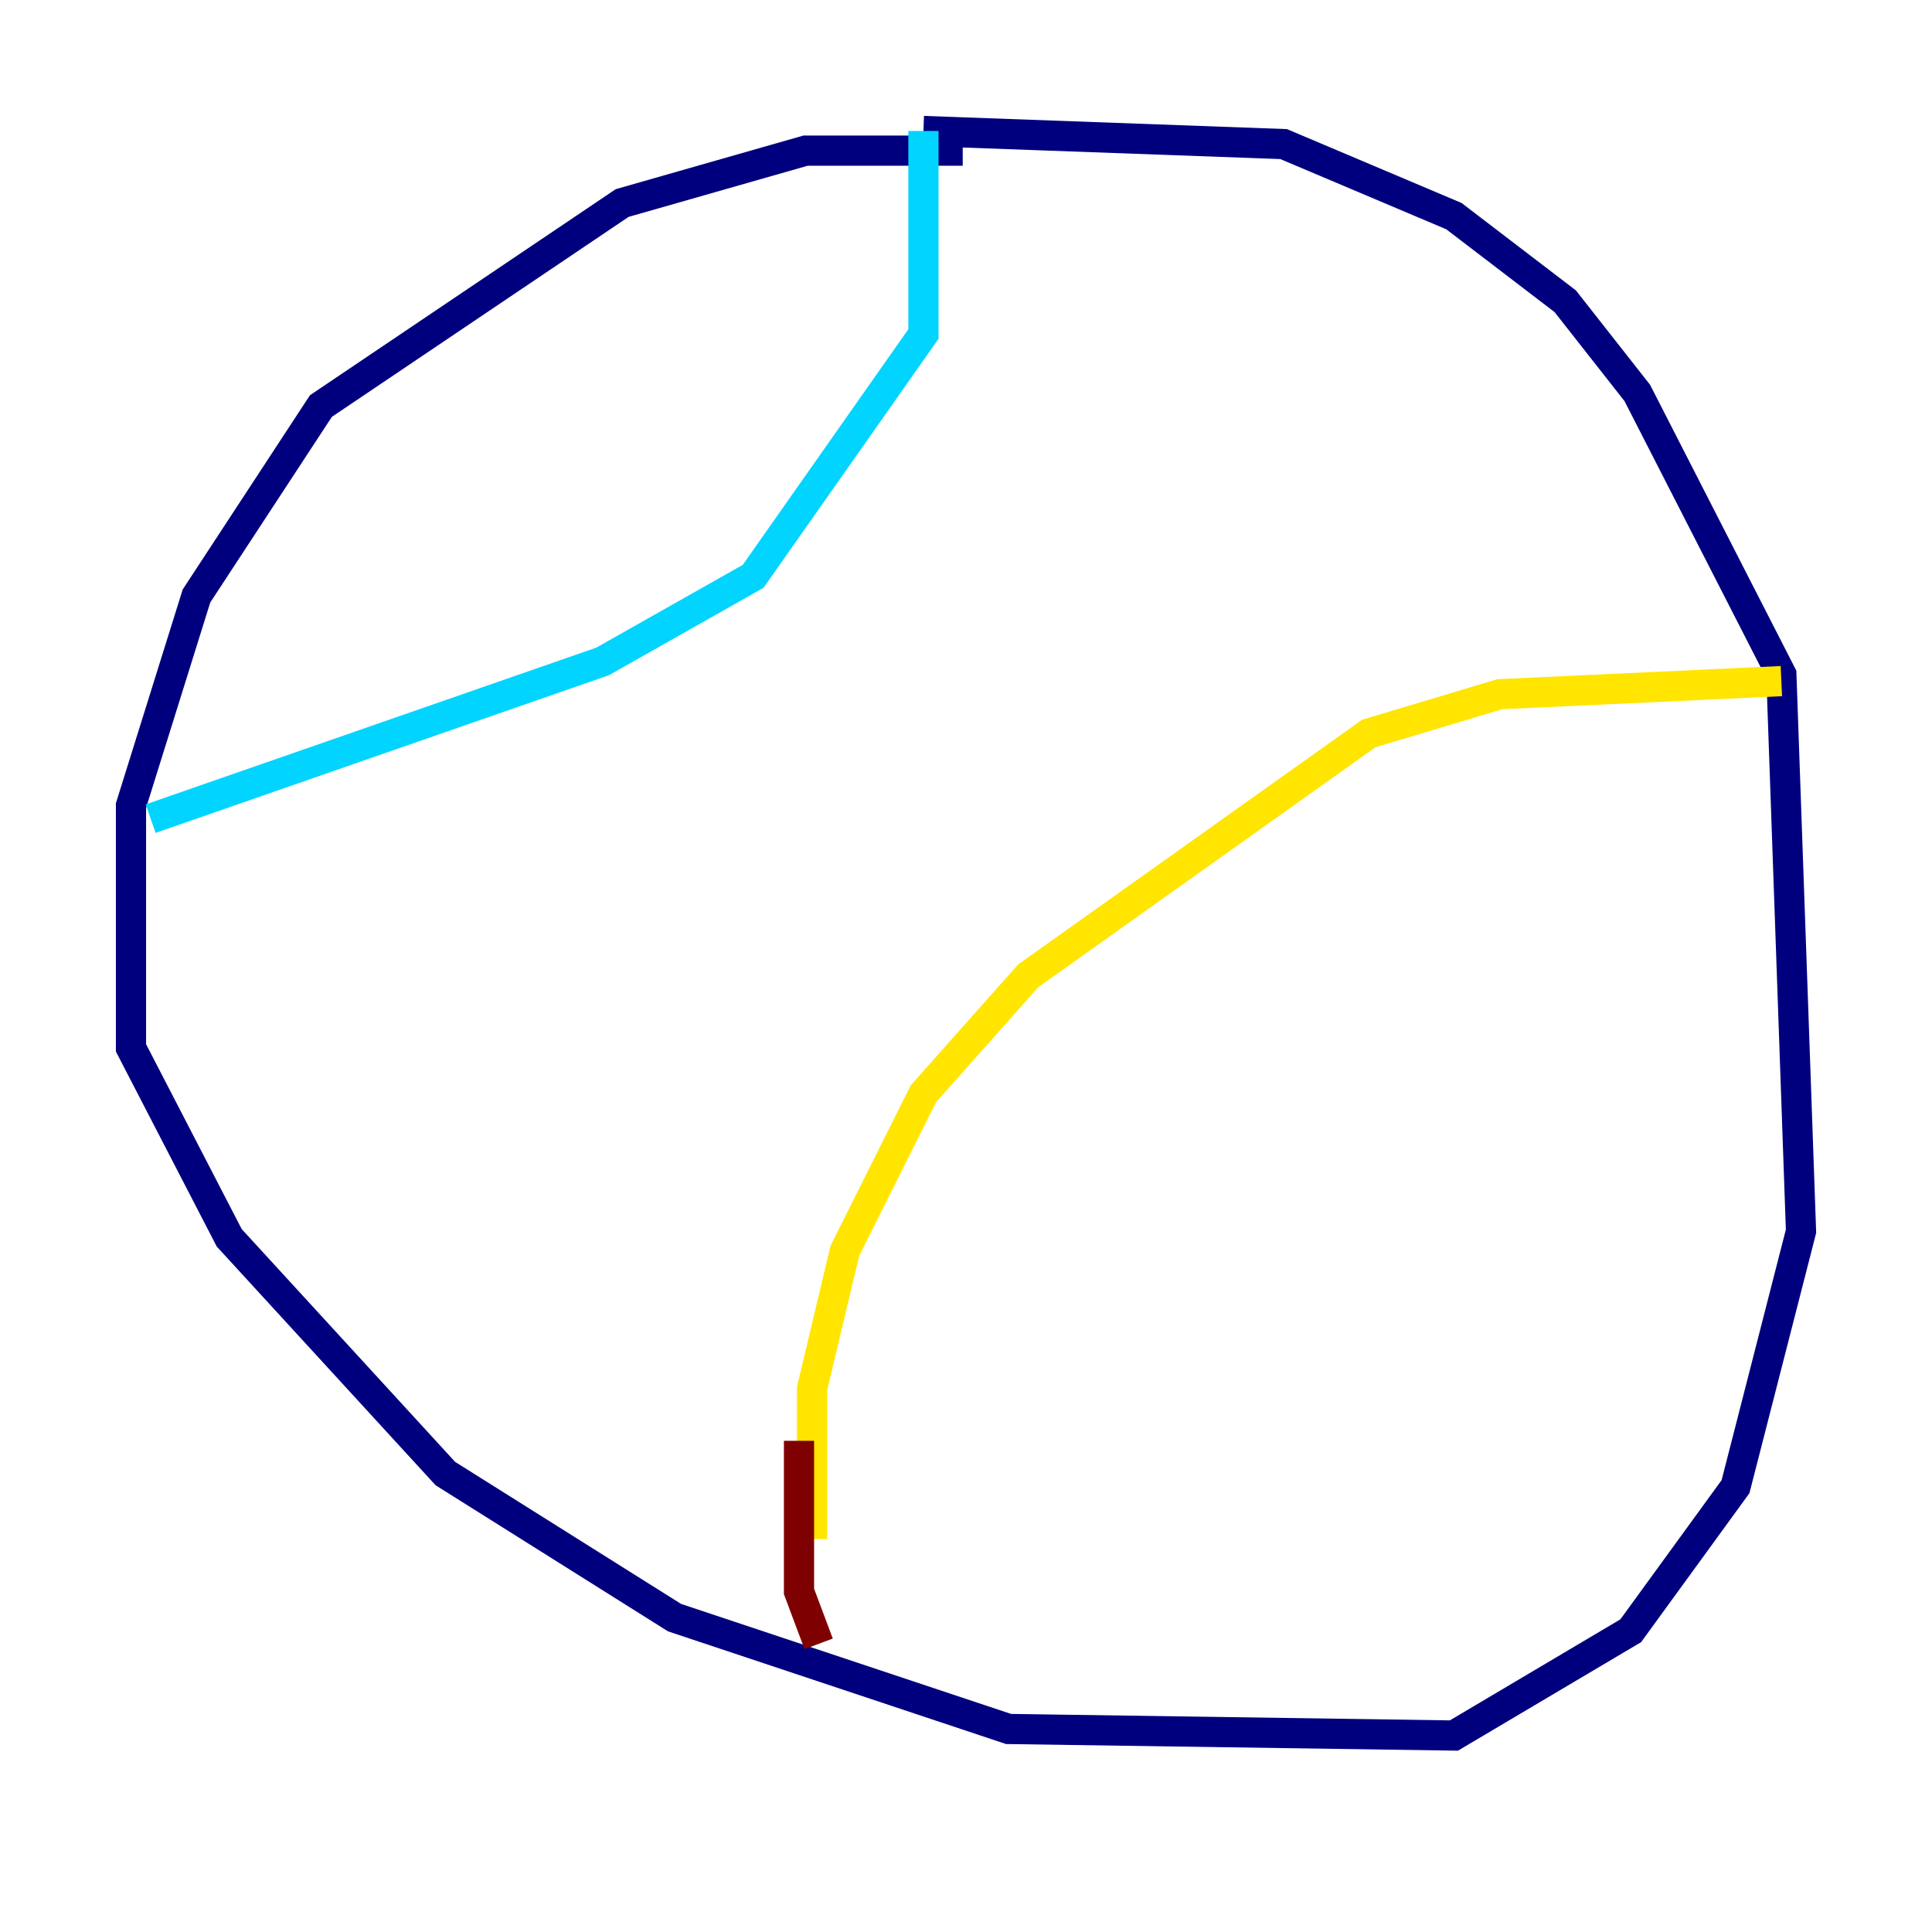 <?xml version="1.0" encoding="utf-8" ?>
<svg baseProfile="tiny" height="128" version="1.2" viewBox="0,0,128,128" width="128" xmlns="http://www.w3.org/2000/svg" xmlns:ev="http://www.w3.org/2001/xml-events" xmlns:xlink="http://www.w3.org/1999/xlink"><defs /><polyline fill="none" points="63.783,9.98 53.37,9.98 41.22,13.451 21.261,26.902 13.017,39.485 8.678,53.37 8.678,69.424 15.186,82.007 29.505,97.627 44.691,107.173 66.82,114.549 96.325,114.983 108.041,108.041 114.983,98.495 119.322,81.573 118.02,44.691 108.475,26.034 103.702,19.959 96.325,14.319 85.044,9.546 61.18,8.678" stroke="#00007f" stroke-width="2" /><polyline fill="none" points="61.18,8.678 61.18,22.129 49.898,38.183 39.919,43.824 9.98,54.237" stroke="#00d4ff" stroke-width="2" /><polyline fill="none" points="53.803,101.966 53.803,91.986 55.973,82.875 61.18,72.461 68.122,64.651 90.685,48.597 99.363,45.993 118.02,45.125" stroke="#ffe500" stroke-width="2" /><polyline fill="none" points="52.936,95.458 52.936,105.437 54.237,108.909" stroke="#7f0000" stroke-width="2" /></svg>